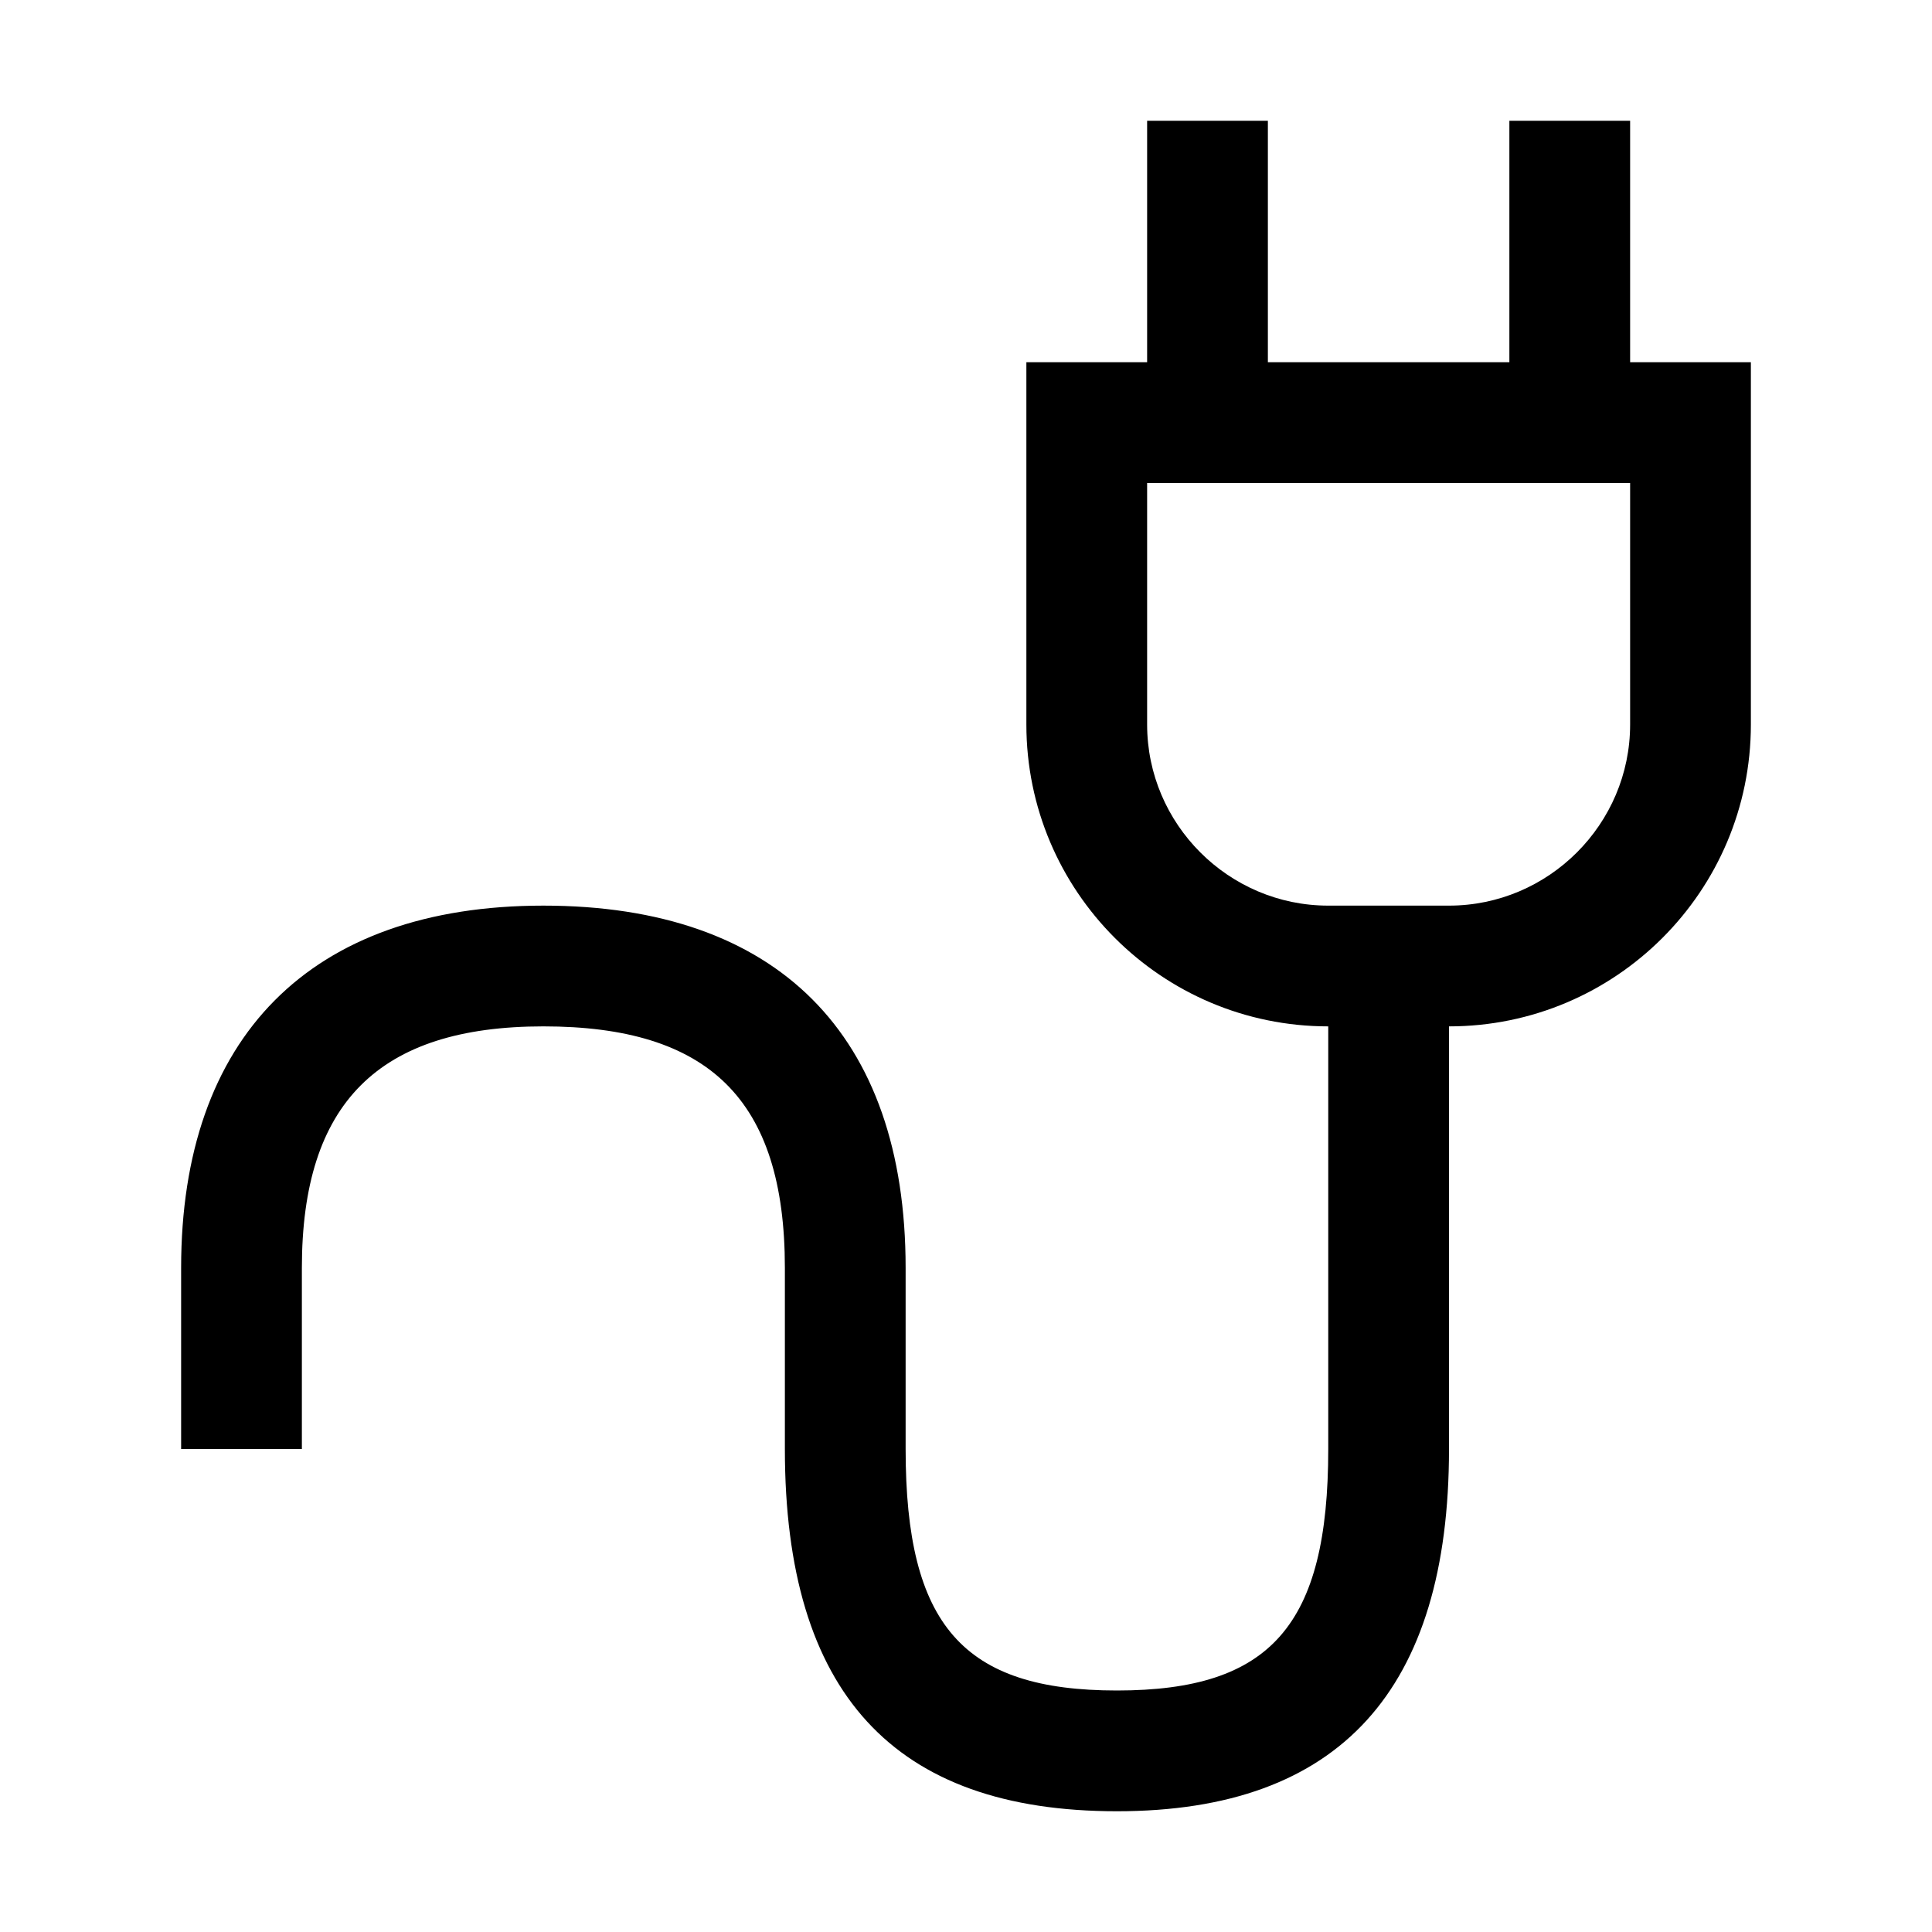 <svg width="32" height="32" viewBox="0 0 32 32" fill="none" xmlns="http://www.w3.org/2000/svg">
<path d="M27 2H25V6H21V2H19V6H17V12C17 14.76 19.24 17 22 17V24C22 26.92 21.05 28 18.5 28C15.95 28 15 26.92 15 24V21C15 17.13 12.87 15 9 15C5.13 15 3 17.19 3 21V24H5V21C5 18.27 6.27 17 9 17C11.73 17 13 18.2 13 21V24C13 28.04 14.8 30 18.5 30C22.2 30 24 27.98 24 24V17C26.76 17 29 14.76 29 12V6H27V2ZM27 12C27 13.65 25.65 15 24 15H22C20.35 15 19 13.65 19 12V8H27V12Z" fill="black"/>
</svg>
